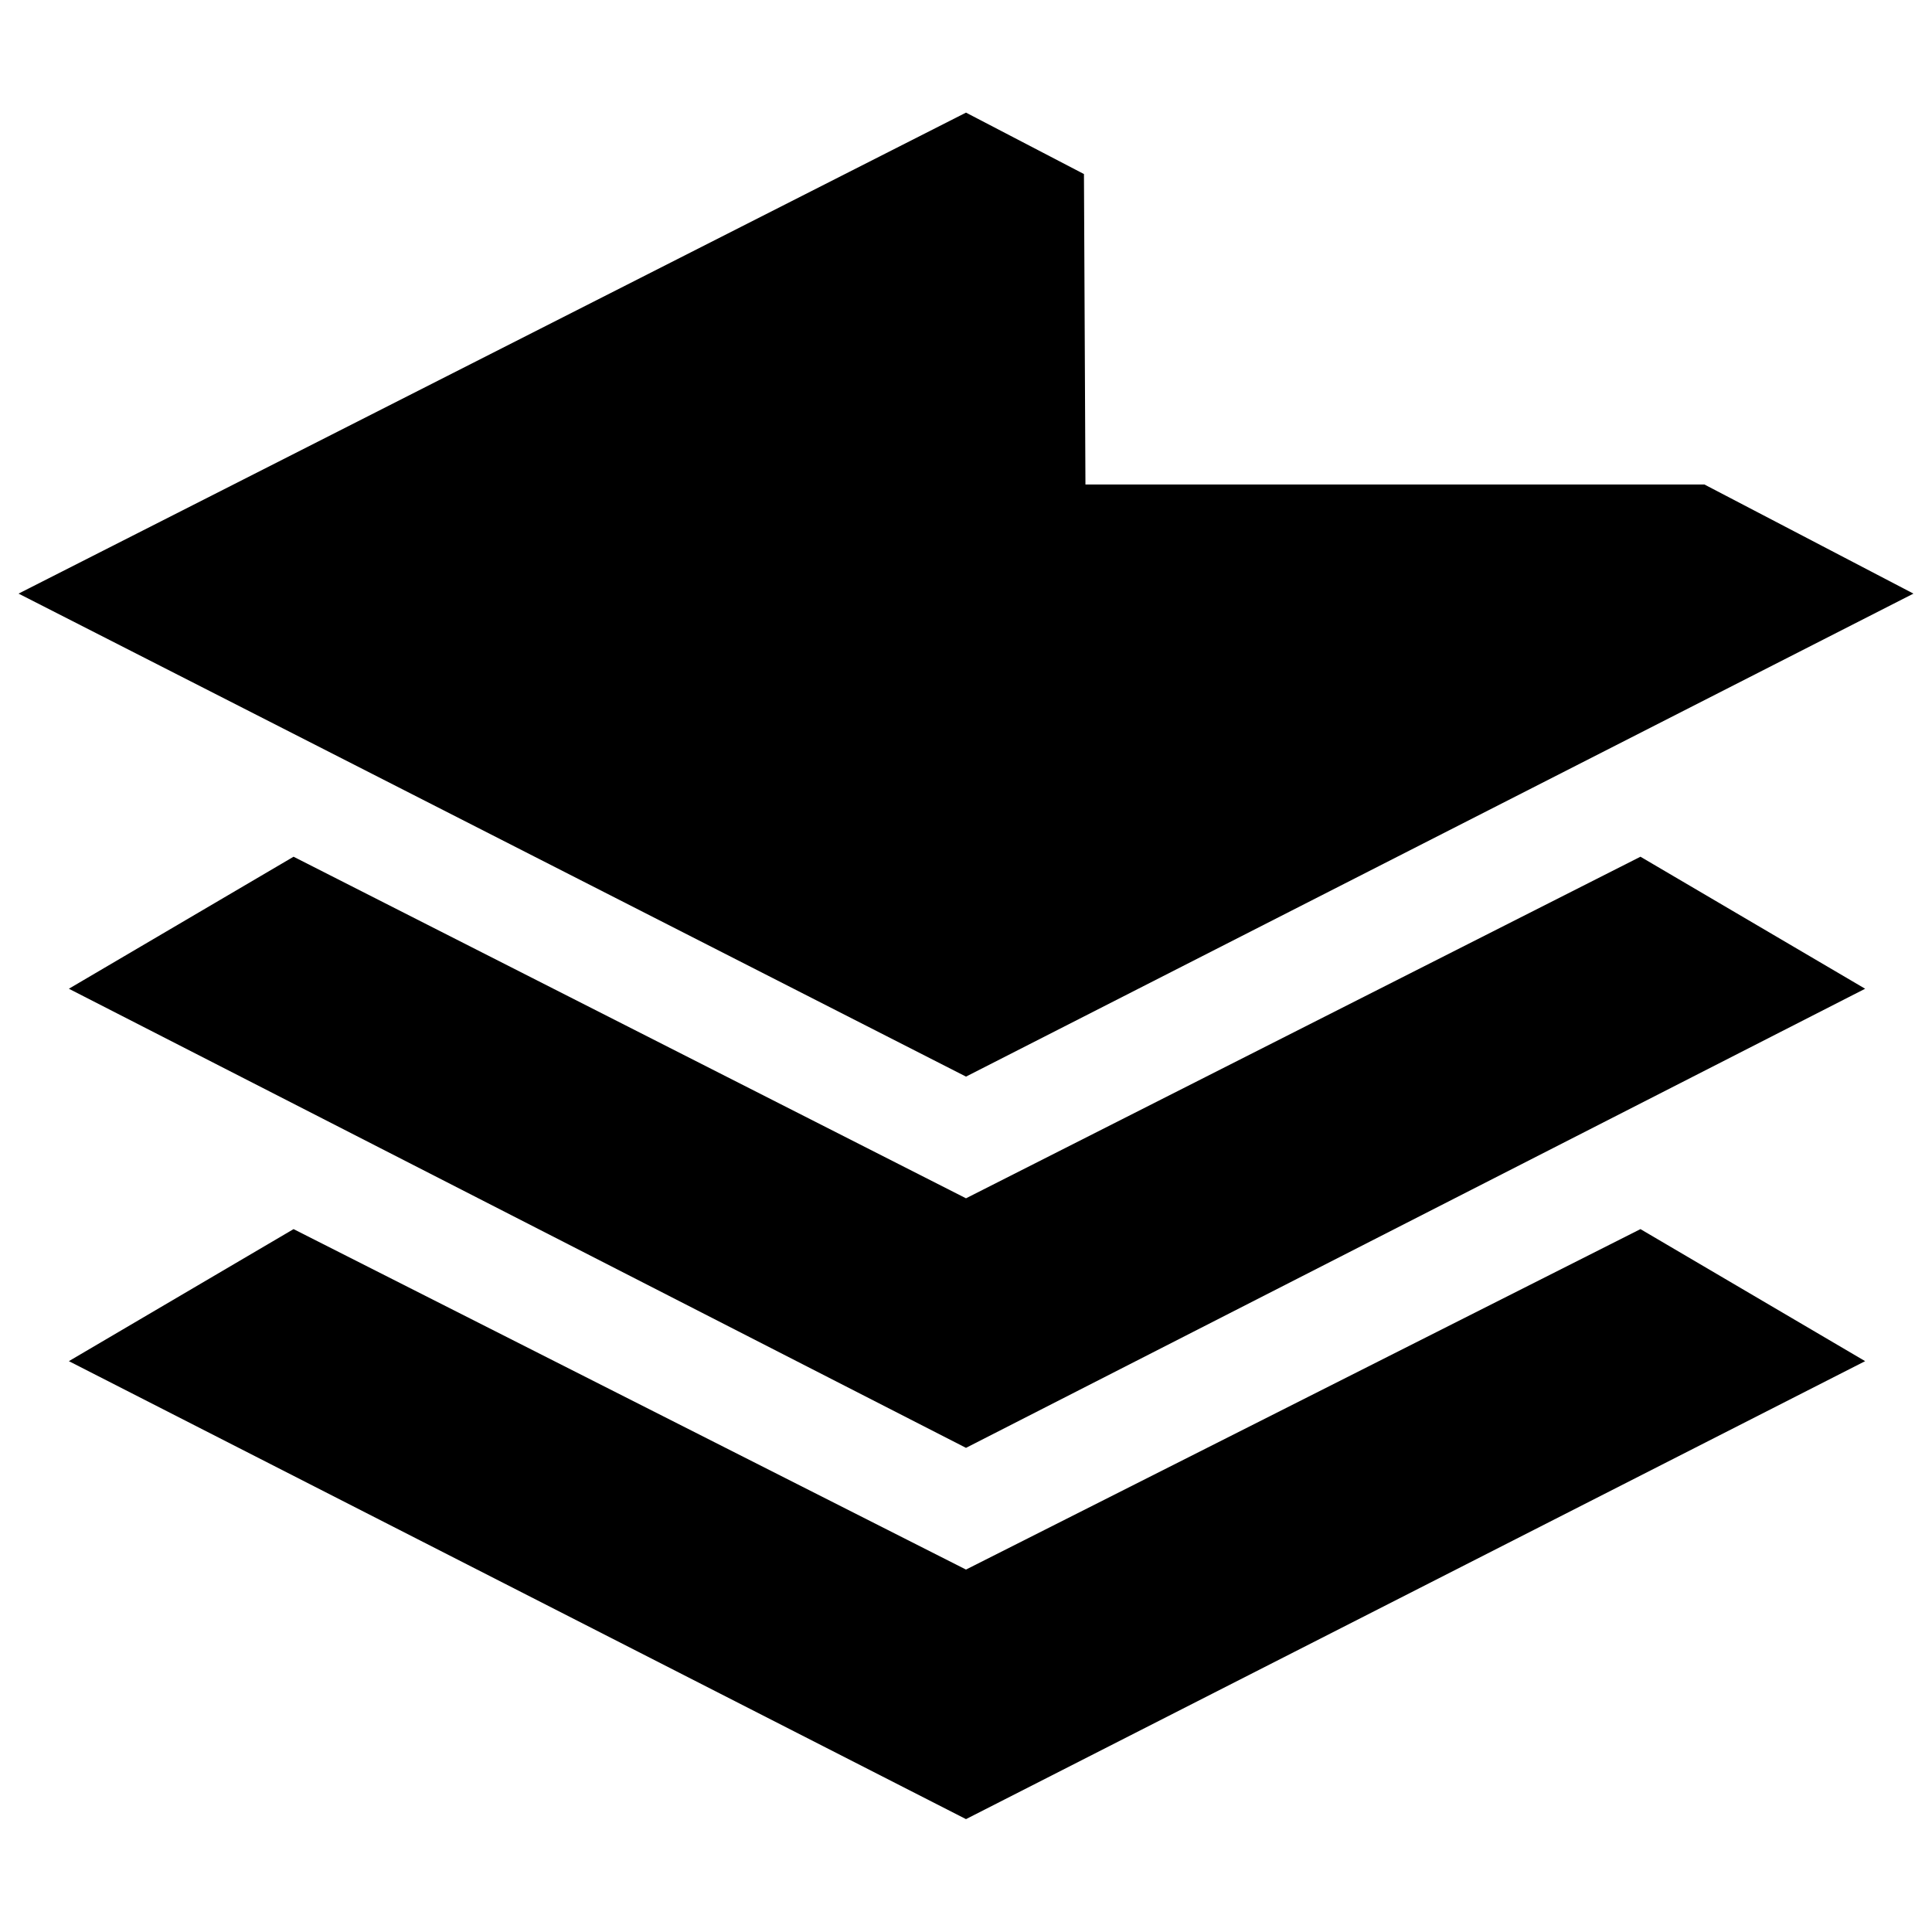 <svg xmlns="http://www.w3.org/2000/svg" height="20" viewBox="0 -960 960 960" width="20"><path d="M480-240.57 34.22-468.7l111.65-65.6L480-364.57 815.13-534.3l111.65 65.6L480-240.57Zm0 184.48L34.22-283.65l111.65-65.61L480-180.09l335.13-169.17 111.65 65.61L480-56.09Zm0-368.95-470.78-240 470.78-239 58.61 30.52.74 154.26h307.56l103.87 54.22-470.78 240Z"/></svg>